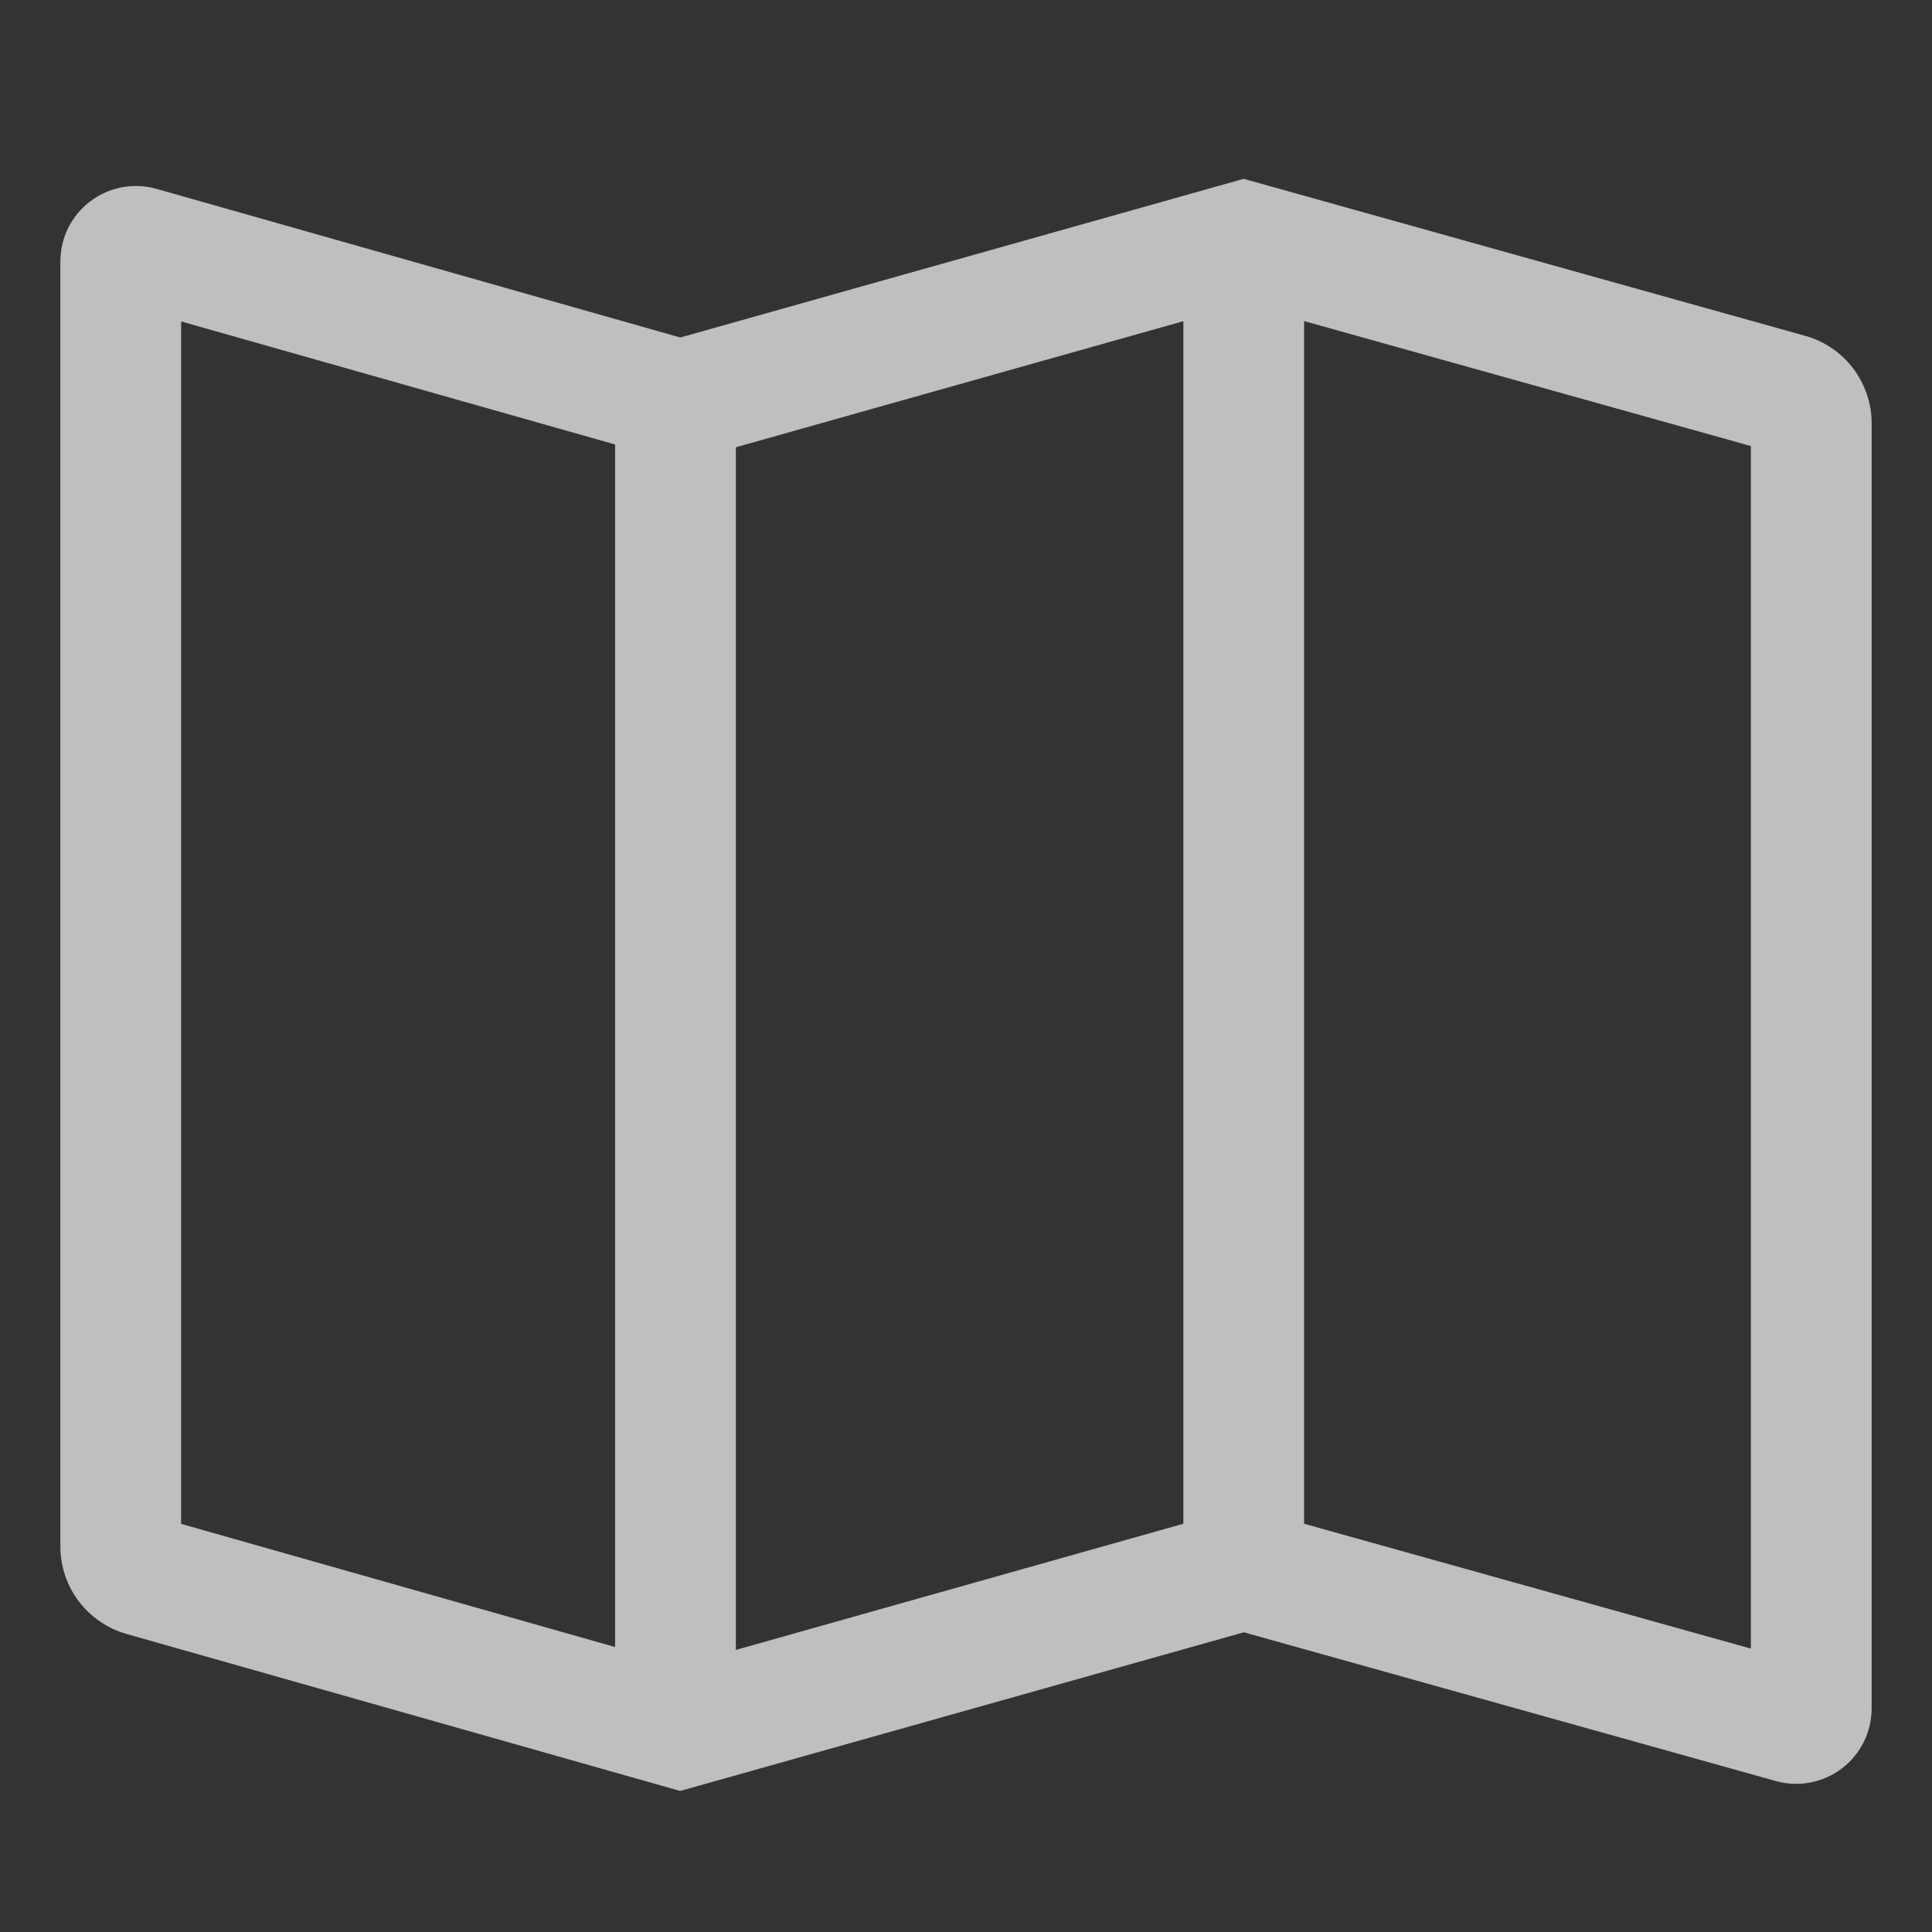 <svg width="16" height="16" viewBox="0 0 16 16" fill="none" xmlns="http://www.w3.org/2000/svg">
<rect x="0" y="0" width="16" height="16" fill="#333333" stroke="none"/>
<g opacity="0.7">
<path d="M14.952 2.782L10.3 1.481L5.634 2.795L1.296 1.564C1.203 1.538 1.105 1.533 1.01 1.551C0.915 1.569 0.825 1.609 0.748 1.667C0.671 1.725 0.609 1.8 0.565 1.887C0.522 1.973 0.5 2.069 0.5 2.165V12.809C0.5 12.972 0.554 13.131 0.652 13.261C0.751 13.391 0.889 13.486 1.045 13.531L5.633 14.832L10.301 13.518L14.707 14.75C14.8 14.776 14.897 14.78 14.992 14.762C15.087 14.744 15.176 14.704 15.253 14.646C15.33 14.588 15.392 14.512 15.435 14.426C15.478 14.339 15.5 14.244 15.5 14.148V3.504C15.5 3.341 15.446 3.182 15.347 3.051C15.248 2.921 15.11 2.826 14.952 2.782V2.782ZM5.094 13.64L1.5 12.62V2.662L5.094 3.681V13.64ZM9.8 12.619L6.094 13.664V3.704L9.8 2.66V12.619ZM14.5 13.653L10.8 12.619V2.659L14.5 3.694V13.653Z" fill="#FBFBFB"/>
</g>
</svg>
